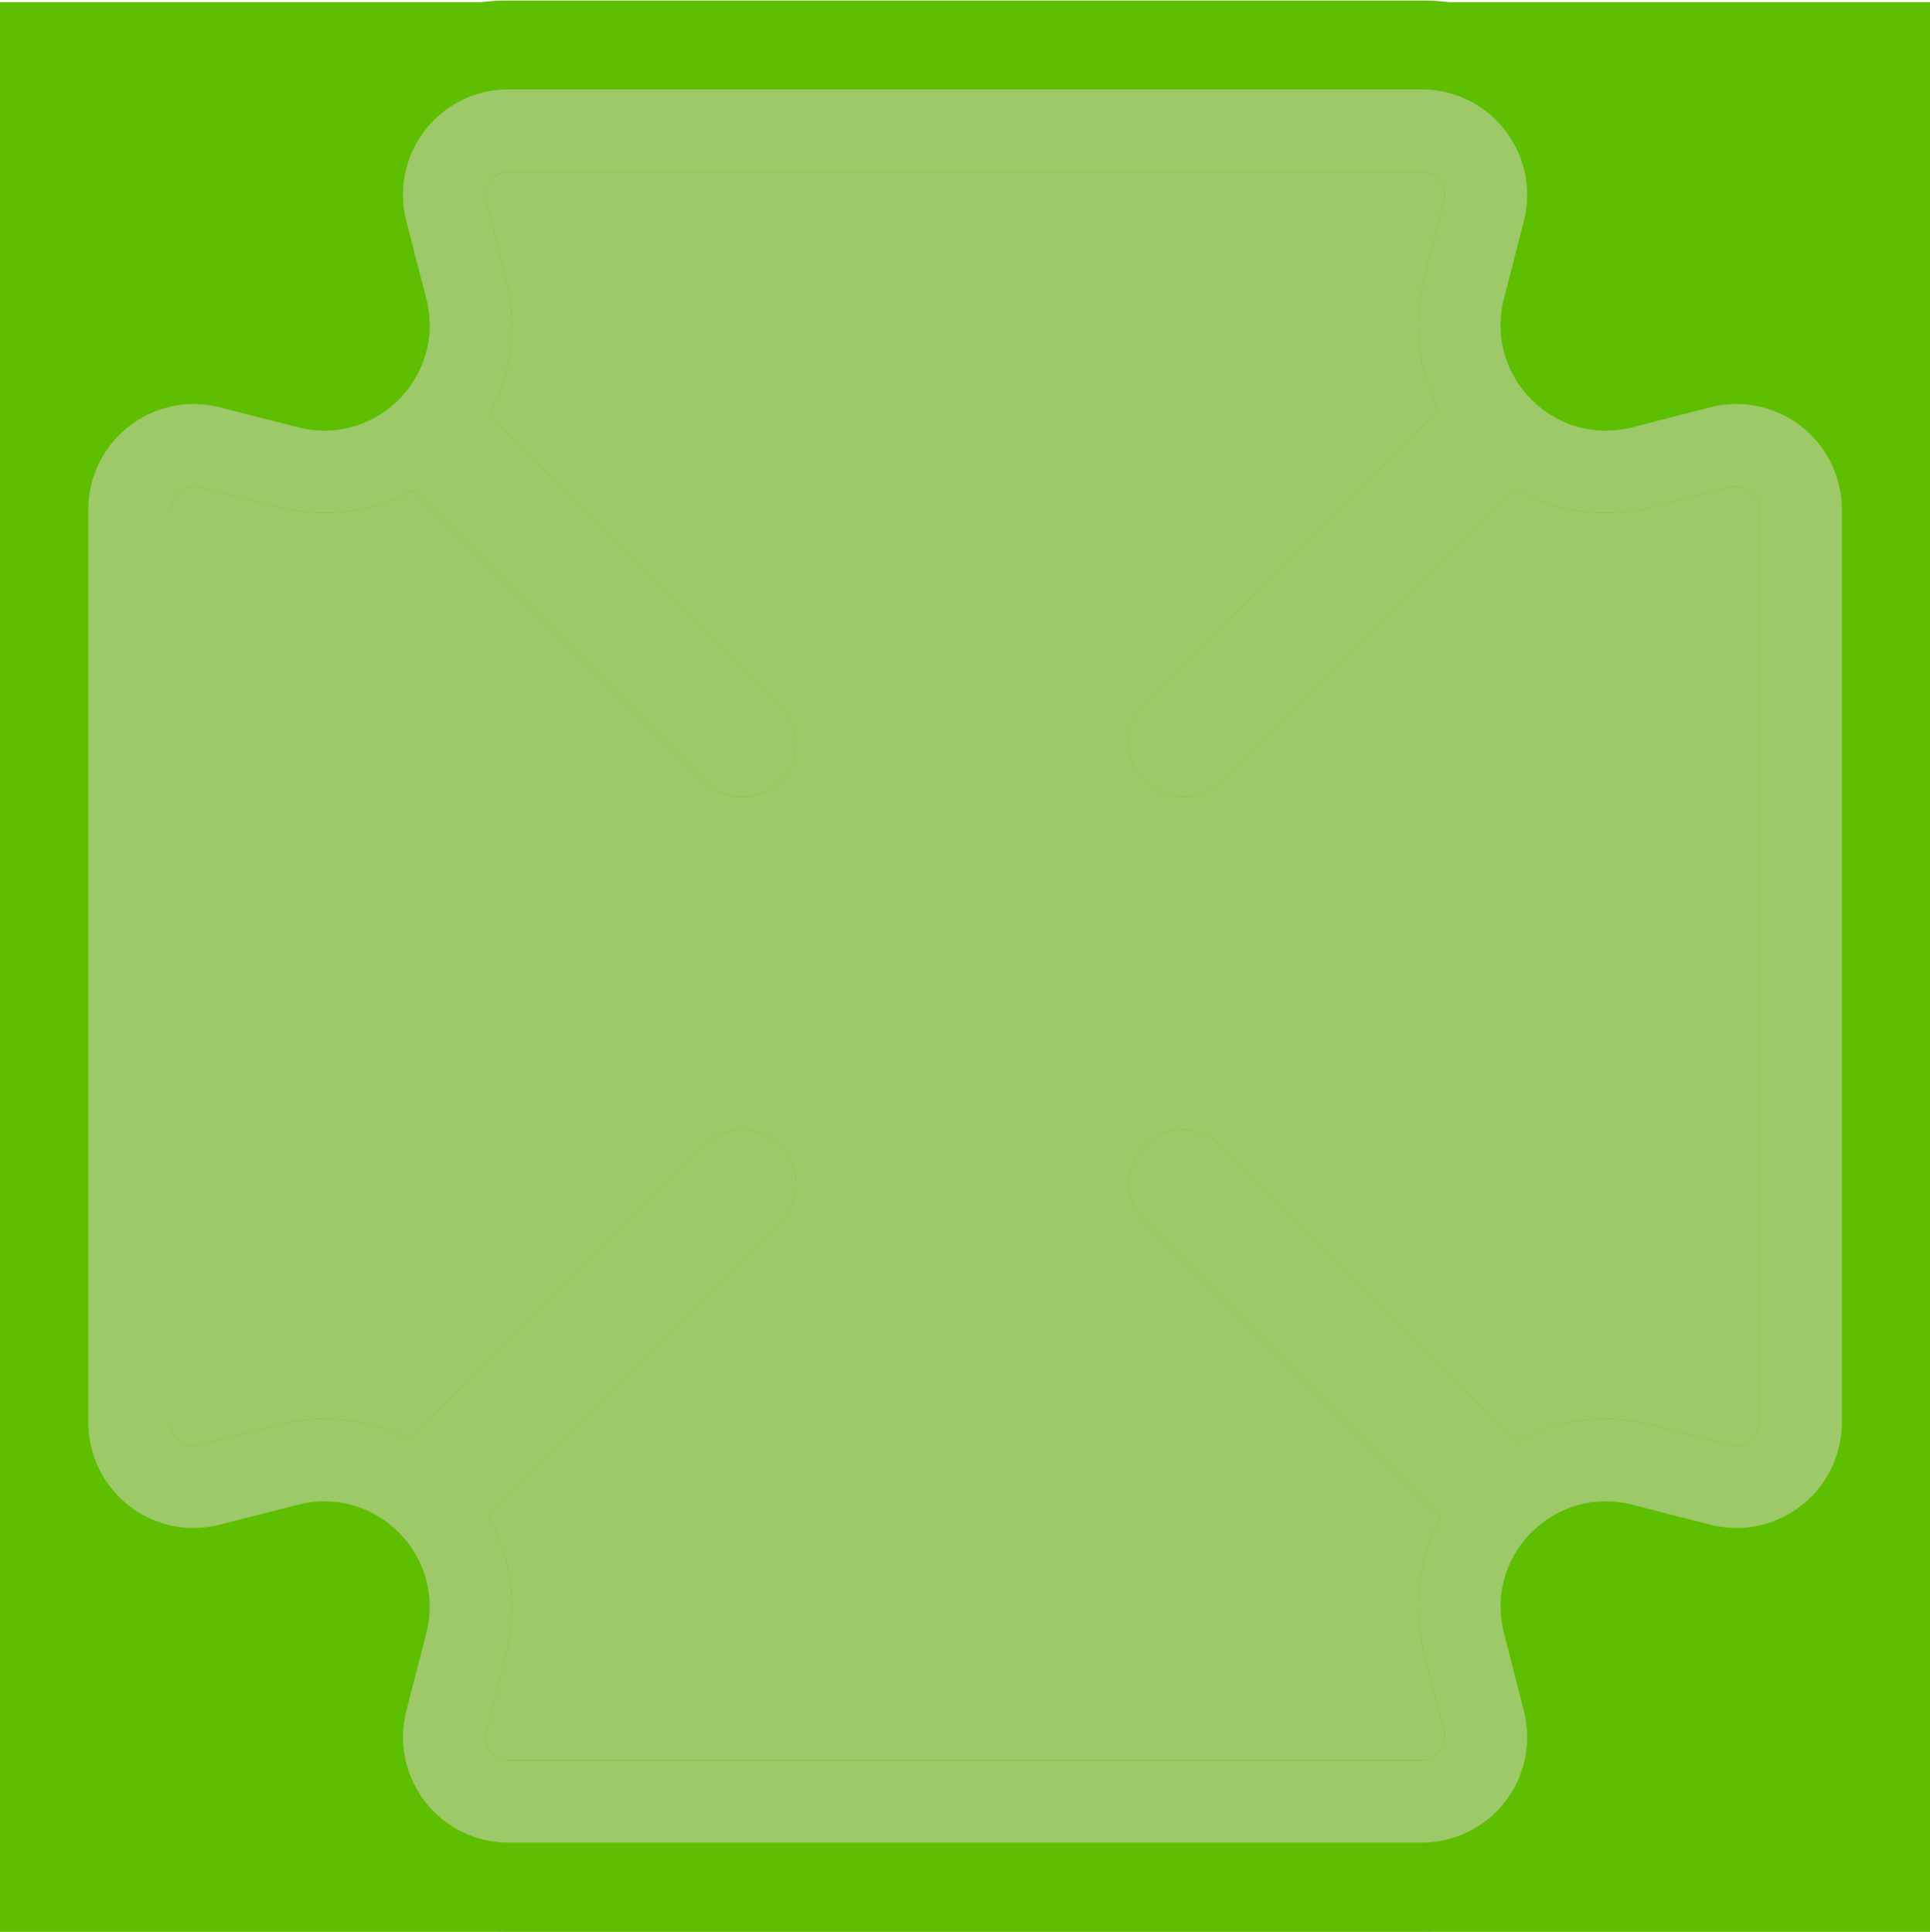 <svg id="Layer_2" data-name="Layer 2" xmlns="http://www.w3.org/2000/svg" viewBox="0 0 887.22 888.21"><defs><style>.cls-1{fill:#5ebe00;}.cls-2{fill:#9dc969;}</style></defs><title>Sandwich</title><rect class="cls-1" y="1" width="887.3" height="887.3"/><path class="cls-2" d="M663.83,796.09a10.63,10.63,0,0,1-10.3,13.26H233.77a10.64,10.64,0,0,1-10.31-13.26l9.17-35.94a85.61,85.61,0,0,0-7.31-61.74h.29c-.42-.8-.86-1.58-1.31-2.37L359.16,561.18a24.76,24.76,0,0,0-35-35L189.39,660.91v1.51a85.39,85.39,0,0,0-40.19-10,87.2,87.2,0,0,0-21.55,2.73l-35.94,9.17a11.36,11.36,0,0,1-2.73.35A10.62,10.62,0,0,1,78.45,654V234.27A10.62,10.62,0,0,1,89,223.61a11.36,11.36,0,0,1,2.73.35l35.94,9.17a87.14,87.14,0,0,0,21.55,2.73,85.42,85.42,0,0,0,40.19-10v.23c.27-.13.52-.27.79-.42l134,134a24.76,24.76,0,0,0,35-35l-134-134c.15-.27.29-.52.42-.79h-.29a85.61,85.61,0,0,0,7.31-61.74l-9.17-35.94A10.64,10.64,0,0,1,233.77,79H653.53a10.63,10.63,0,0,1,10.3,13.26l-9.17,35.94A85.67,85.67,0,0,0,662,189.89h-1.57L525.66,324.64a24.76,24.76,0,0,0,35,35L695.54,224.8c.79.45,1.57.89,2.37,1.31v-.23a85.42,85.42,0,0,0,40.19,10,87.2,87.2,0,0,0,21.55-2.73L795.59,224a11.3,11.3,0,0,1,2.73-.35,10.62,10.62,0,0,1,10.53,10.66V654a10.62,10.62,0,0,1-10.53,10.66,11.3,11.3,0,0,1-2.73-.35l-35.94-9.17a87.2,87.2,0,0,0-21.55-2.73,85.42,85.42,0,0,0-40.19,10v-.23c-.27.13-.52.27-.79.42L560.68,526.17a24.76,24.76,0,0,0-35,35L662.11,697.62c-.15.27-.29.52-.42.79H662a85.67,85.67,0,0,0-7.32,61.74Z"/><path class="cls-1" d="M853.53,164a87.47,87.47,0,0,0-75.76-15.79l-36.07,9.21a9.31,9.31,0,0,1-11.31-11.31L739.6,110A88,88,0,0,0,654.3.25H233A88,88,0,0,0,147.7,110l9.21,36.07a9.31,9.31,0,0,1-11.31,11.31l-36.07-9.21A88,88,0,0,0-.25,233.5V654.8a88.12,88.12,0,0,0,87.82,88.07,89.19,89.19,0,0,0,22-2.77l36.07-9.21a9.31,9.31,0,0,1,11.31,11.31l-9.21,36.07A88,88,0,0,0,233,888.05H654.3a88,88,0,0,0,85.3-109.78l-9.21-36.07a9.31,9.31,0,0,1,11.31-11.31l36.07,9.21a88,88,0,0,0,109.78-85.3V233.5A87.44,87.44,0,0,0,853.53,164ZM846.7,654a48.4,48.4,0,0,1-60.47,47l-35.93-9.17a49.47,49.47,0,0,0-12.2-1.55c-30.41,0-54.81,29-46.76,60.51l9.16,35.93a48.48,48.48,0,0,1-47,60.47H233.77a48.48,48.48,0,0,1-47-60.47L196,750.8c8-31.53-16.35-60.51-46.76-60.51a49.47,49.47,0,0,0-12.2,1.55L101.06,701A49.09,49.09,0,0,1,89,702.54,48.52,48.52,0,0,1,40.6,654V234.27a48.39,48.39,0,0,1,60.46-47L137,196.46A49.47,49.47,0,0,0,149.2,198c30.41,0,54.8-29,46.76-60.51l-9.17-35.94a48.48,48.48,0,0,1,47-60.46H653.53a48.47,48.47,0,0,1,47,60.46l-9.16,35.94C683.29,169,707.69,198,738.1,198a49.47,49.47,0,0,0,12.2-1.55l35.93-9.17a49.23,49.23,0,0,1,12.09-1.53,48.52,48.52,0,0,1,48.38,48.51Z"/><path class="cls-2" d="M798.31,185.76a49.21,49.21,0,0,0-12.08,1.53l-35.93,9.17A49.53,49.53,0,0,1,738.1,198c-30.41,0-54.81-29-46.76-60.51l9.17-35.93a48.48,48.48,0,0,0-47-60.47H233.77a48.48,48.48,0,0,0-47,60.47L196,137.5C204,169,179.61,198,149.2,198a49.47,49.47,0,0,1-12.2-1.55l-35.94-9.17A49.09,49.09,0,0,0,89,185.76,48.52,48.52,0,0,0,40.6,234.27V654A48.52,48.52,0,0,0,89,702.54,49.09,49.09,0,0,0,101.06,701L137,691.84a49,49,0,0,1,12.2-1.55c30.41,0,54.8,29,46.76,60.51l-9.17,35.93a48.48,48.48,0,0,0,47,60.47H653.53a48.48,48.48,0,0,0,47-60.47l-9.17-35.93c-8.05-31.54,16.35-60.51,46.76-60.51a49.47,49.47,0,0,1,12.2,1.55L786.23,701a49.21,49.21,0,0,0,12.08,1.53A48.52,48.52,0,0,0,846.7,654V234.27A48.52,48.52,0,0,0,798.31,185.76ZM808.85,654a10.62,10.62,0,0,1-10.54,10.66,10.82,10.82,0,0,1-2.72-.36l-35.94-9.16a87.2,87.2,0,0,0-21.55-2.73,85.36,85.36,0,0,0-40.19,10v-.23c-.27.13-.52.27-.79.42L560.68,526.17a24.76,24.76,0,0,0-35,35L662.11,697.62c-.15.27-.29.52-.42.79H662a85.61,85.61,0,0,0-7.31,61.74l9.16,35.94a10.63,10.63,0,0,1-10.3,13.26H233.77a10.63,10.63,0,0,1-10.3-13.26l9.16-35.94a85.61,85.61,0,0,0-7.31-61.74h.29c-.42-.8-.86-1.58-1.31-2.37L359.16,561.18a24.76,24.76,0,0,0-35-35L189.39,660.91v1.51a85.39,85.39,0,0,0-40.19-10,87.2,87.2,0,0,0-21.55,2.73l-35.94,9.16a10.84,10.84,0,0,1-2.73.36A10.62,10.62,0,0,1,78.45,654V234.27A10.62,10.62,0,0,1,89,223.61a10.84,10.84,0,0,1,2.73.36l35.94,9.16a87.14,87.14,0,0,0,21.55,2.73,85.42,85.42,0,0,0,40.19-10v.23c.27-.13.52-.27.79-.42l134,134a24.76,24.76,0,0,0,35-35l-134-134c.15-.27.29-.52.42-.79h-.29a85.61,85.61,0,0,0,7.31-61.74l-9.16-35.94A10.63,10.63,0,0,1,233.77,79H653.53a10.63,10.63,0,0,1,10.3,13.26l-9.16,35.94A85.61,85.61,0,0,0,662,189.89h-1.57L525.66,324.64a24.76,24.76,0,0,0,35,35L695.54,224.8c.79.45,1.57.89,2.37,1.31v-.23a85.36,85.36,0,0,0,40.19,10,87.2,87.2,0,0,0,21.55-2.73L795.59,224a10.82,10.82,0,0,1,2.72-.36,10.62,10.62,0,0,1,10.54,10.66Z"/></svg>